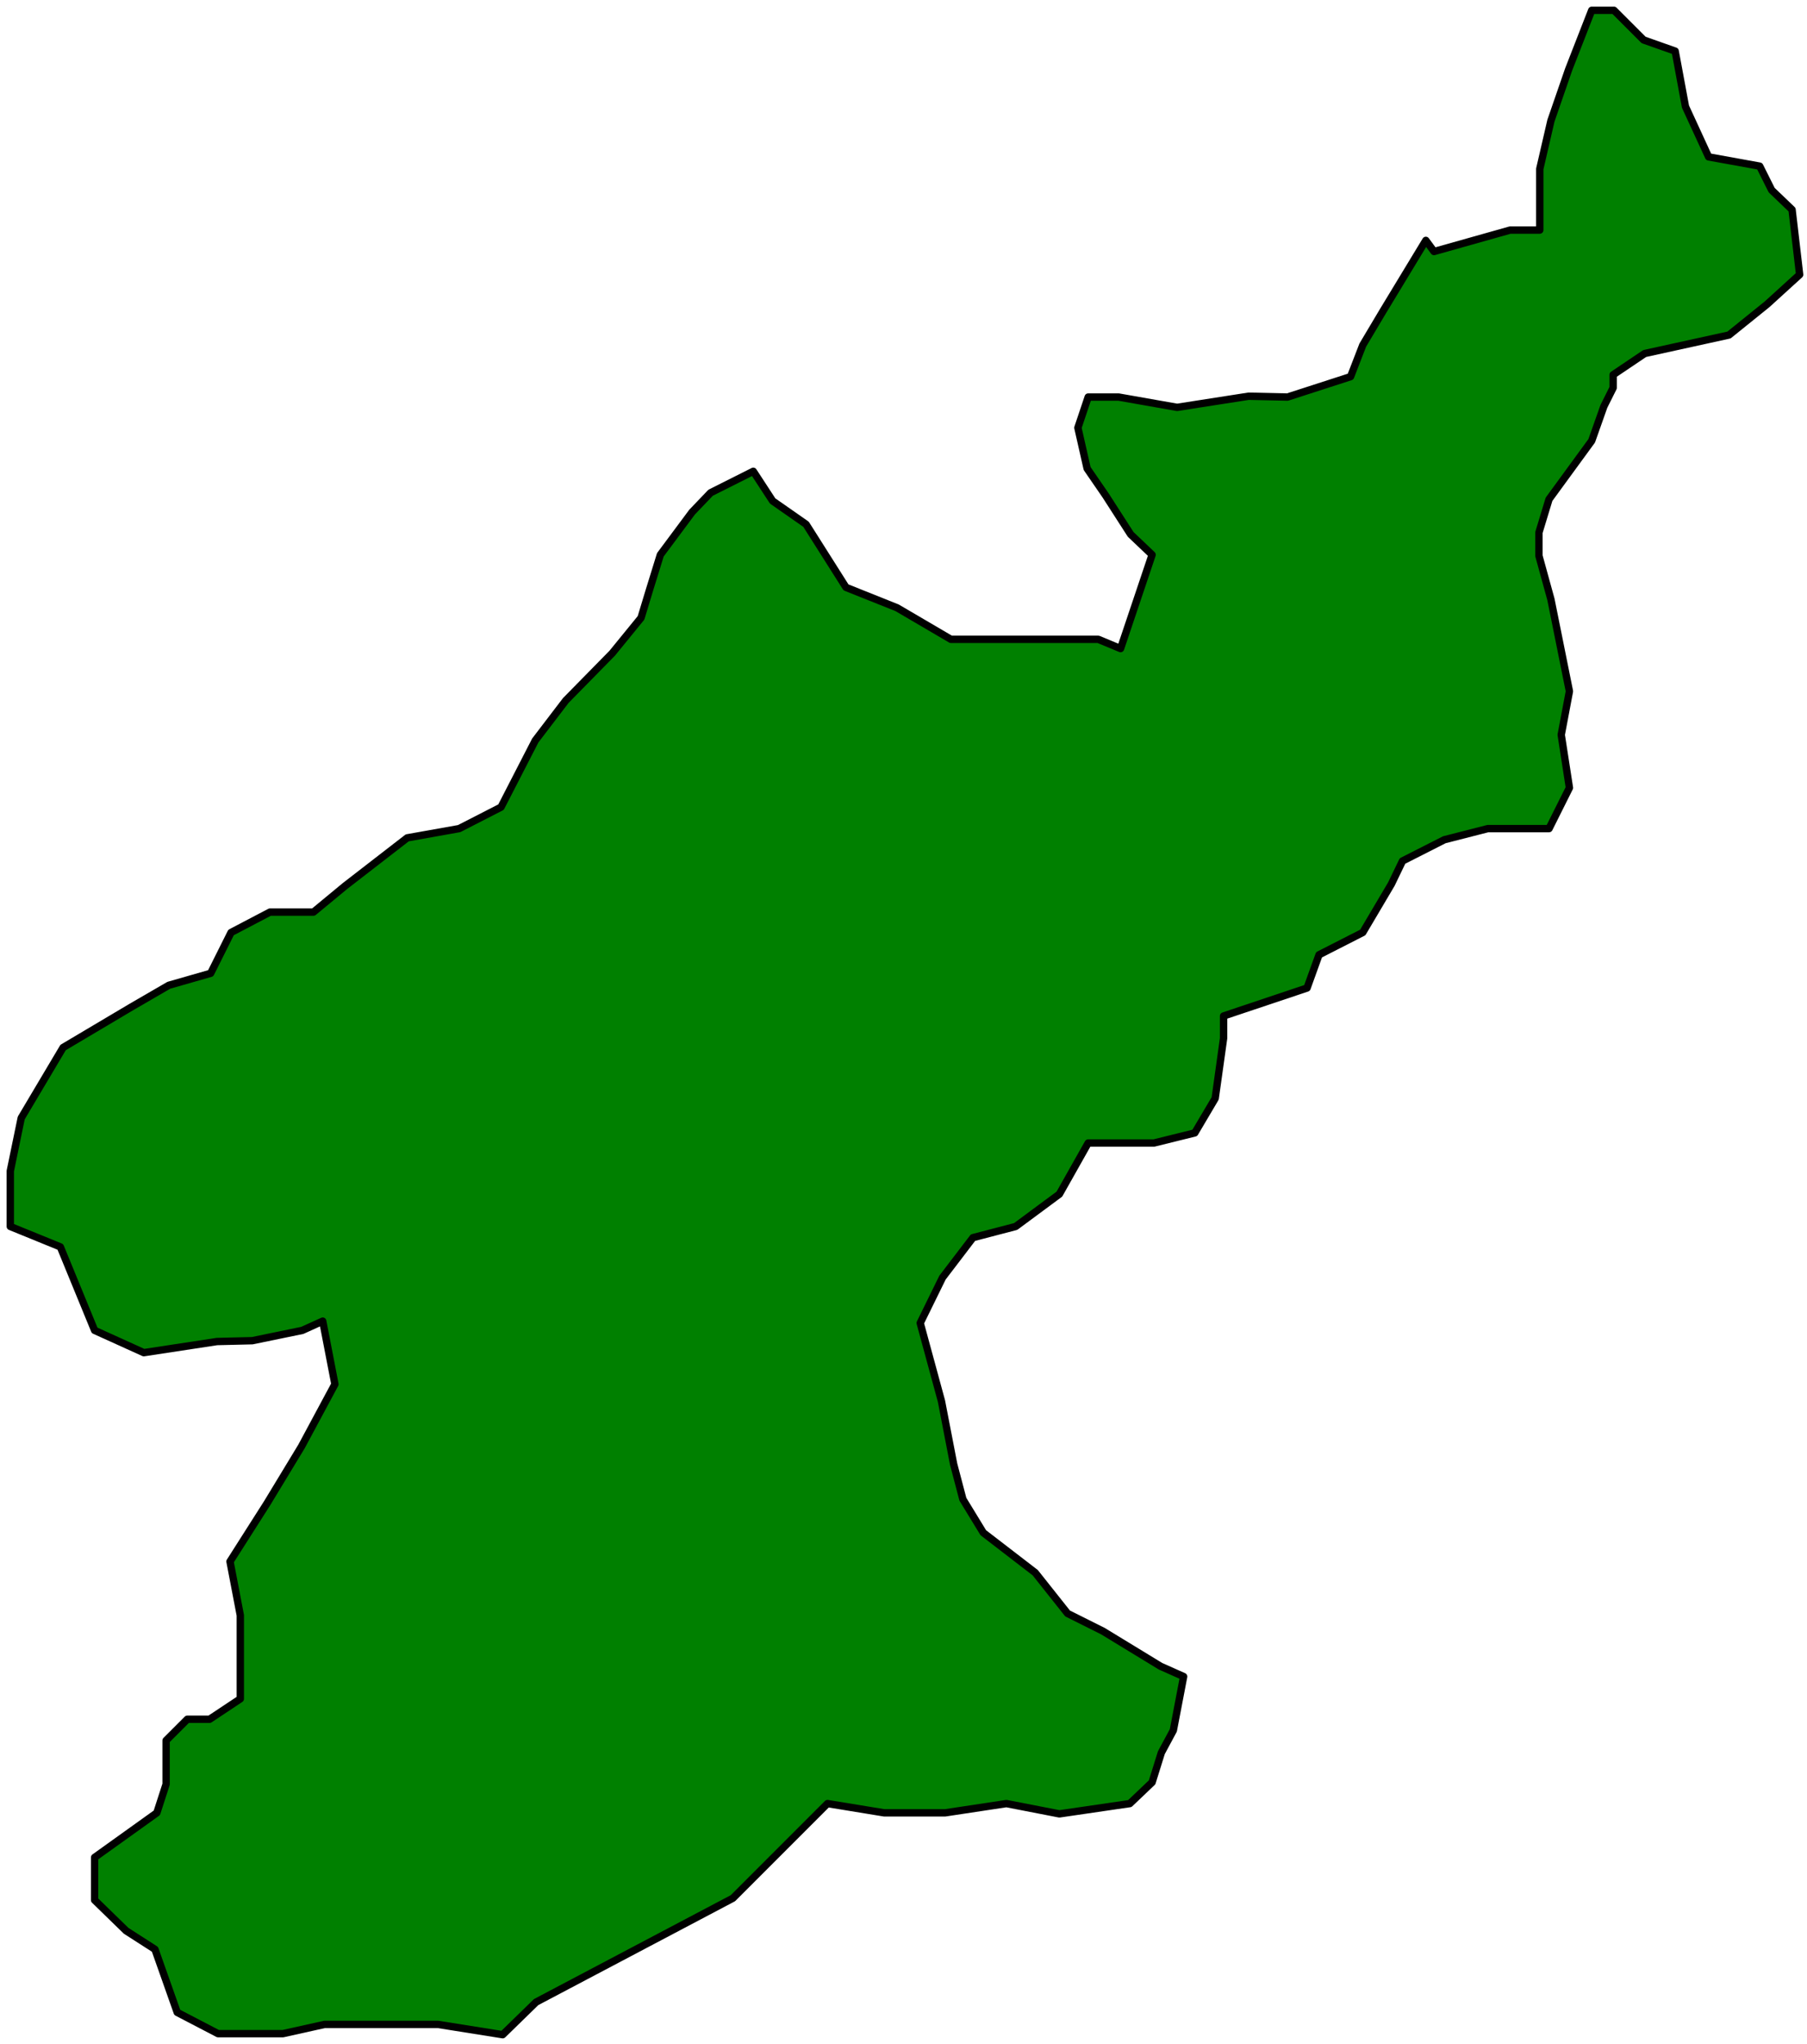 <?xml version="1.0" encoding="UTF-8" standalone="no"?>
<svg
   xmlns:ooo="http://xml.openoffice.org/svg/export"
   xmlns:dc="http://purl.org/dc/elements/1.1/"
   xmlns:cc="http://creativecommons.org/ns#"
   xmlns:rdf="http://www.w3.org/1999/02/22-rdf-syntax-ns#"
   xmlns:svg="http://www.w3.org/2000/svg"
   xmlns="http://www.w3.org/2000/svg"
   xmlns:sodipodi="http://sodipodi.sourceforge.net/DTD/sodipodi-0.dtd"
   xmlns:inkscape="http://www.inkscape.org/namespaces/inkscape"
   version="1.2"
   width="85.95mm"
   height="97.19mm"
   viewBox="0 0 8595 9719"
   preserveAspectRatio="xMidYMid"
   xml:space="preserve"
   id="svg75"
   sodipodi:docname="nkorea.svg"
   style="fill-rule:evenodd;stroke-width:28.222;stroke-linejoin:round"
   inkscape:version="0.92.5 (2060ec1f9f, 2020-04-08)"><sodipodi:namedview
   pagecolor="#ffffff"
   bordercolor="#666666"
   borderopacity="1"
   objecttolerance="10"
   gridtolerance="10"
   guidetolerance="10"
   inkscape:pageopacity="0"
   inkscape:pageshadow="2"
   inkscape:window-width="664"
   inkscape:window-height="487"
   id="namedview77"
   showgrid="false"
   inkscape:zoom="0.2102413"
   inkscape:cx="162.4441"
   inkscape:cy="183.64724"
   inkscape:window-x="0"
   inkscape:window-y="0"
   inkscape:window-maximized="0"
   inkscape:current-layer="svg75" />
 <defs
   class="ClipPathGroup"
   id="defs8">
  <clipPath
   id="presentation_clip_path"
   clipPathUnits="userSpaceOnUse">
   <rect
   x="0"
   y="0"
   width="21000"
   height="29700"
   id="rect2" />
  </clipPath>
  <clipPath
   id="presentation_clip_path_shrink"
   clipPathUnits="userSpaceOnUse">
   <rect
   x="21"
   y="29"
   width="20958"
   height="29641"
   id="rect5" />
  </clipPath>
 </defs>
 <defs
   class="TextShapeIndex"
   id="defs12">
  <g
   ooo:slide="id1"
   ooo:id-list="id3"
   id="g10" />
 </defs>
 <defs
   class="EmbeddedBulletChars"
   id="defs44">
  <g
   id="bullet-char-template-57356"
   transform="matrix(4.8828125e-4,0,0,-4.8828125e-4,0,0)">
   <path
   d="M 580,1141 1163,571 580,0 -4,571 Z"
   id="path14"
   inkscape:connector-curvature="0" />
  </g>
  <g
   id="bullet-char-template-57354"
   transform="matrix(4.8828125e-4,0,0,-4.8828125e-4,0,0)">
   <path
   d="M 8,1128 H 1137 V 0 H 8 Z"
   id="path17"
   inkscape:connector-curvature="0" />
  </g>
  <g
   id="bullet-char-template-10146"
   transform="matrix(4.8828125e-4,0,0,-4.8828125e-4,0,0)">
   <path
   d="M 174,0 602,739 174,1481 1456,739 Z M 1358,739 309,1346 659,739 Z"
   id="path20"
   inkscape:connector-curvature="0" />
  </g>
  <g
   id="bullet-char-template-10132"
   transform="matrix(4.8828125e-4,0,0,-4.8828125e-4,0,0)">
   <path
   d="M 2015,739 1276,0 H 717 l 543,543 H 174 v 393 h 1086 l -543,545 h 557 z"
   id="path23"
   inkscape:connector-curvature="0" />
  </g>
  <g
   id="bullet-char-template-10007"
   transform="matrix(4.8828125e-4,0,0,-4.8828125e-4,0,0)">
   <path
   d="m 0,-2 c -7,16 -16,29 -25,39 l 381,530 c -94,256 -141,385 -141,387 0,25 13,38 40,38 9,0 21,-2 34,-5 21,4 42,12 65,25 l 27,-13 111,-251 280,301 64,-25 24,25 c 21,-10 41,-24 62,-43 C 886,937 835,863 770,784 769,783 710,716 594,584 L 774,223 c 0,-27 -21,-55 -63,-84 l 16,-20 C 717,90 699,76 672,76 641,76 570,178 457,381 L 164,-76 c -22,-34 -53,-51 -92,-51 -42,0 -63,17 -64,51 -7,9 -10,24 -10,44 0,9 1,19 2,30 z"
   id="path26"
   inkscape:connector-curvature="0" />
  </g>
  <g
   id="bullet-char-template-10004"
   transform="matrix(4.8828125e-4,0,0,-4.8828125e-4,0,0)">
   <path
   d="M 285,-33 C 182,-33 111,30 74,156 52,228 41,333 41,471 c 0,78 14,145 41,201 34,71 87,106 158,106 53,0 88,-31 106,-94 l 23,-176 c 8,-64 28,-97 59,-98 l 735,706 c 11,11 33,17 66,17 42,0 63,-15 63,-46 V 965 c 0,-36 -10,-64 -30,-84 L 442,47 C 390,-6 338,-33 285,-33 Z"
   id="path29"
   inkscape:connector-curvature="0" />
  </g>
  <g
   id="bullet-char-template-9679"
   transform="matrix(4.8828125e-4,0,0,-4.8828125e-4,0,0)">
   <path
   d="M 813,0 C 632,0 489,54 383,161 276,268 223,411 223,592 c 0,181 53,324 160,431 106,107 249,161 430,161 179,0 323,-54 432,-161 108,-107 162,-251 162,-431 0,-180 -54,-324 -162,-431 C 1136,54 992,0 813,0 Z"
   id="path32"
   inkscape:connector-curvature="0" />
  </g>
  <g
   id="bullet-char-template-8226"
   transform="matrix(4.8828125e-4,0,0,-4.8828125e-4,0,0)">
   <path
   d="m 346,457 c -73,0 -137,26 -191,78 -54,51 -81,114 -81,188 0,73 27,136 81,188 54,52 118,78 191,78 73,0 134,-26 185,-79 51,-51 77,-114 77,-187 0,-75 -25,-137 -76,-188 -50,-52 -112,-78 -186,-78 z"
   id="path35"
   inkscape:connector-curvature="0" />
  </g>
  <g
   id="bullet-char-template-8211"
   transform="matrix(4.8828125e-4,0,0,-4.8828125e-4,0,0)">
   <path
   d="M -4,459 H 1135 V 606 H -4 Z"
   id="path38"
   inkscape:connector-curvature="0" />
  </g>
  <g
   id="bullet-char-template-61548"
   transform="matrix(4.8828125e-4,0,0,-4.8828125e-4,0,0)">
   <path
   d="m 173,740 c 0,163 58,303 173,419 116,115 255,173 419,173 163,0 302,-58 418,-173 116,-116 174,-256 174,-419 0,-163 -58,-303 -174,-418 C 1067,206 928,148 765,148 601,148 462,206 346,322 231,437 173,577 173,740 Z"
   id="path41"
   inkscape:connector-curvature="0" />
  </g>
 </defs>
 <g
   id="g49"
   transform="translate(-6202,-9990)">
  <g
   id="id2"
   class="Master_Slide">
   <g
   id="bg-id2"
   class="Background" />
   <g
   id="bo-id2"
   class="BackgroundObjects" />
  </g>
 </g>
 <g
   class="SlideGroup"
   id="g73"
   transform="translate(-6202,-9990)">
  <g
   id="g71">
   <g
   id="container-id1">
    <g
   id="id1"
   class="Slide"
   clip-path="url(#presentation_clip_path)">
     <g
   class="Page"
   id="g67">
      <g
   class="Graphic"
   id="g65">
       <g
   id="id3">
        <rect
   class="BoundingBox"
   x="6202"
   y="9990"
   width="8595"
   height="9719"
   id="rect51"
   style="fill:none;stroke:none" />
        <defs
   id="defs56">
         <clipPath
   id="clip_path_1"
   clipPathUnits="userSpaceOnUse">
          <path
   d="m 6215,10003 h 8581 v 9687 H 6215 Z"
   id="path53"
   inkscape:connector-curvature="0" />
         </clipPath>
        </defs>
        <g
   clip-path="url(#clip_path_1)"
   id="g62">
         <path
   d="m 9785,12231 -203,102 -88,92 -151,203 -52,168 -40,132 -137,168 -221,225 -145,190 -163,317 -199,102 -247,44 -296,229 -150,124 h -207 l -185,97 -97,194 -199,57 -176,102 -327,194 -199,335 -52,252 v 264 l 238,97 163,397 234,106 348,-53 168,-4 238,-49 97,-44 58,300 -159,296 -163,269 -177,278 49,256 v 397 l -146,97 h -106 l -101,101 v 208 l -44,136 -296,212 v 203 l 150,146 137,88 106,300 194,101 h 309 l 198,-44 h 539 l 308,49 159,-155 936,-494 450,-450 269,44 h 291 l 291,-44 252,49 335,-49 106,-101 44,-141 57,-106 49,-256 -110,-49 -274,-167 -168,-84 -154,-194 -247,-190 -97,-159 -44,-167 -58,-300 -101,-371 106,-216 145,-190 203,-53 208,-154 137,-243 h 313 l 194,-48 97,-164 40,-286 v -106 l 397,-133 57,-158 208,-106 136,-230 53,-110 199,-101 207,-53 h 291 l 97,-194 -39,-252 39,-207 -88,-437 -57,-207 v -111 l 48,-158 203,-278 58,-164 44,-88 v -62 l 150,-101 401,-88 181,-146 155,-141 -36,-309 -97,-93 -57,-114 -243,-44 -110,-239 -49,-264 -150,-53 -141,-141 h -106 l -110,282 -84,243 -53,229 v 291 h -141 l -362,102 -39,-53 -203,335 -97,163 -58,150 -300,97 -185,-4 -340,53 -278,-49 h -145 l -49,146 44,194 88,128 119,185 102,97 -150,446 -106,-44 h -701 l -256,-150 -243,-97 -190,-300 -159,-111 z"
   id="path58"
   inkscape:connector-curvature="0"
   style="fill:#008000;stroke:none" />
         <path
   d="m 9785,12231 -203,102 -88,92 -151,203 -52,168 -40,132 -137,168 -221,225 -145,190 -163,317 -199,102 -247,44 -296,229 -150,124 h -207 l -185,97 -97,194 -199,57 -176,102 -327,194 -199,335 -52,252 v 264 l 238,97 163,397 234,106 348,-53 168,-4 238,-49 97,-44 58,300 -159,296 -163,269 -177,278 49,256 v 397 l -146,97 h -106 l -101,101 v 208 l -44,136 -296,212 v 203 l 150,146 137,88 106,300 194,101 h 309 l 198,-44 h 539 l 308,49 159,-155 936,-494 450,-450 269,44 h 291 l 291,-44 252,49 335,-49 106,-101 44,-141 57,-106 49,-256 -110,-49 -274,-167 -168,-84 -154,-194 -247,-190 -97,-159 -44,-167 -58,-300 -101,-371 106,-216 145,-190 203,-53 208,-154 137,-243 h 313 l 194,-48 97,-164 40,-286 v -106 l 397,-133 57,-158 208,-106 136,-230 53,-110 199,-101 207,-53 h 291 l 97,-194 -39,-252 39,-207 -88,-437 -57,-207 v -111 l 48,-158 203,-278 58,-164 44,-88 v -62 l 150,-101 401,-88 181,-146 155,-141 -36,-309 -97,-93 -57,-114 -243,-44 -110,-239 -49,-264 -150,-53 -141,-141 h -106 l -110,282 -84,243 -53,229 v 291 h -141 l -362,102 -39,-53 -203,335 -97,163 -58,150 -300,97 -185,-4 -340,53 -278,-49 h -145 l -49,146 44,194 88,128 119,185 102,97 -150,446 -106,-44 h -701 l -256,-150 -243,-97 -190,-300 -159,-111 z"
   id="path60"
   inkscape:connector-curvature="0"
   style="fill:none;stroke:#000000;stroke-width:35;stroke-linecap:round;stroke-linejoin:round" />
        </g>
       </g>
      </g>
     </g>
    </g>
   </g>
  </g>
 </g>
</svg>
